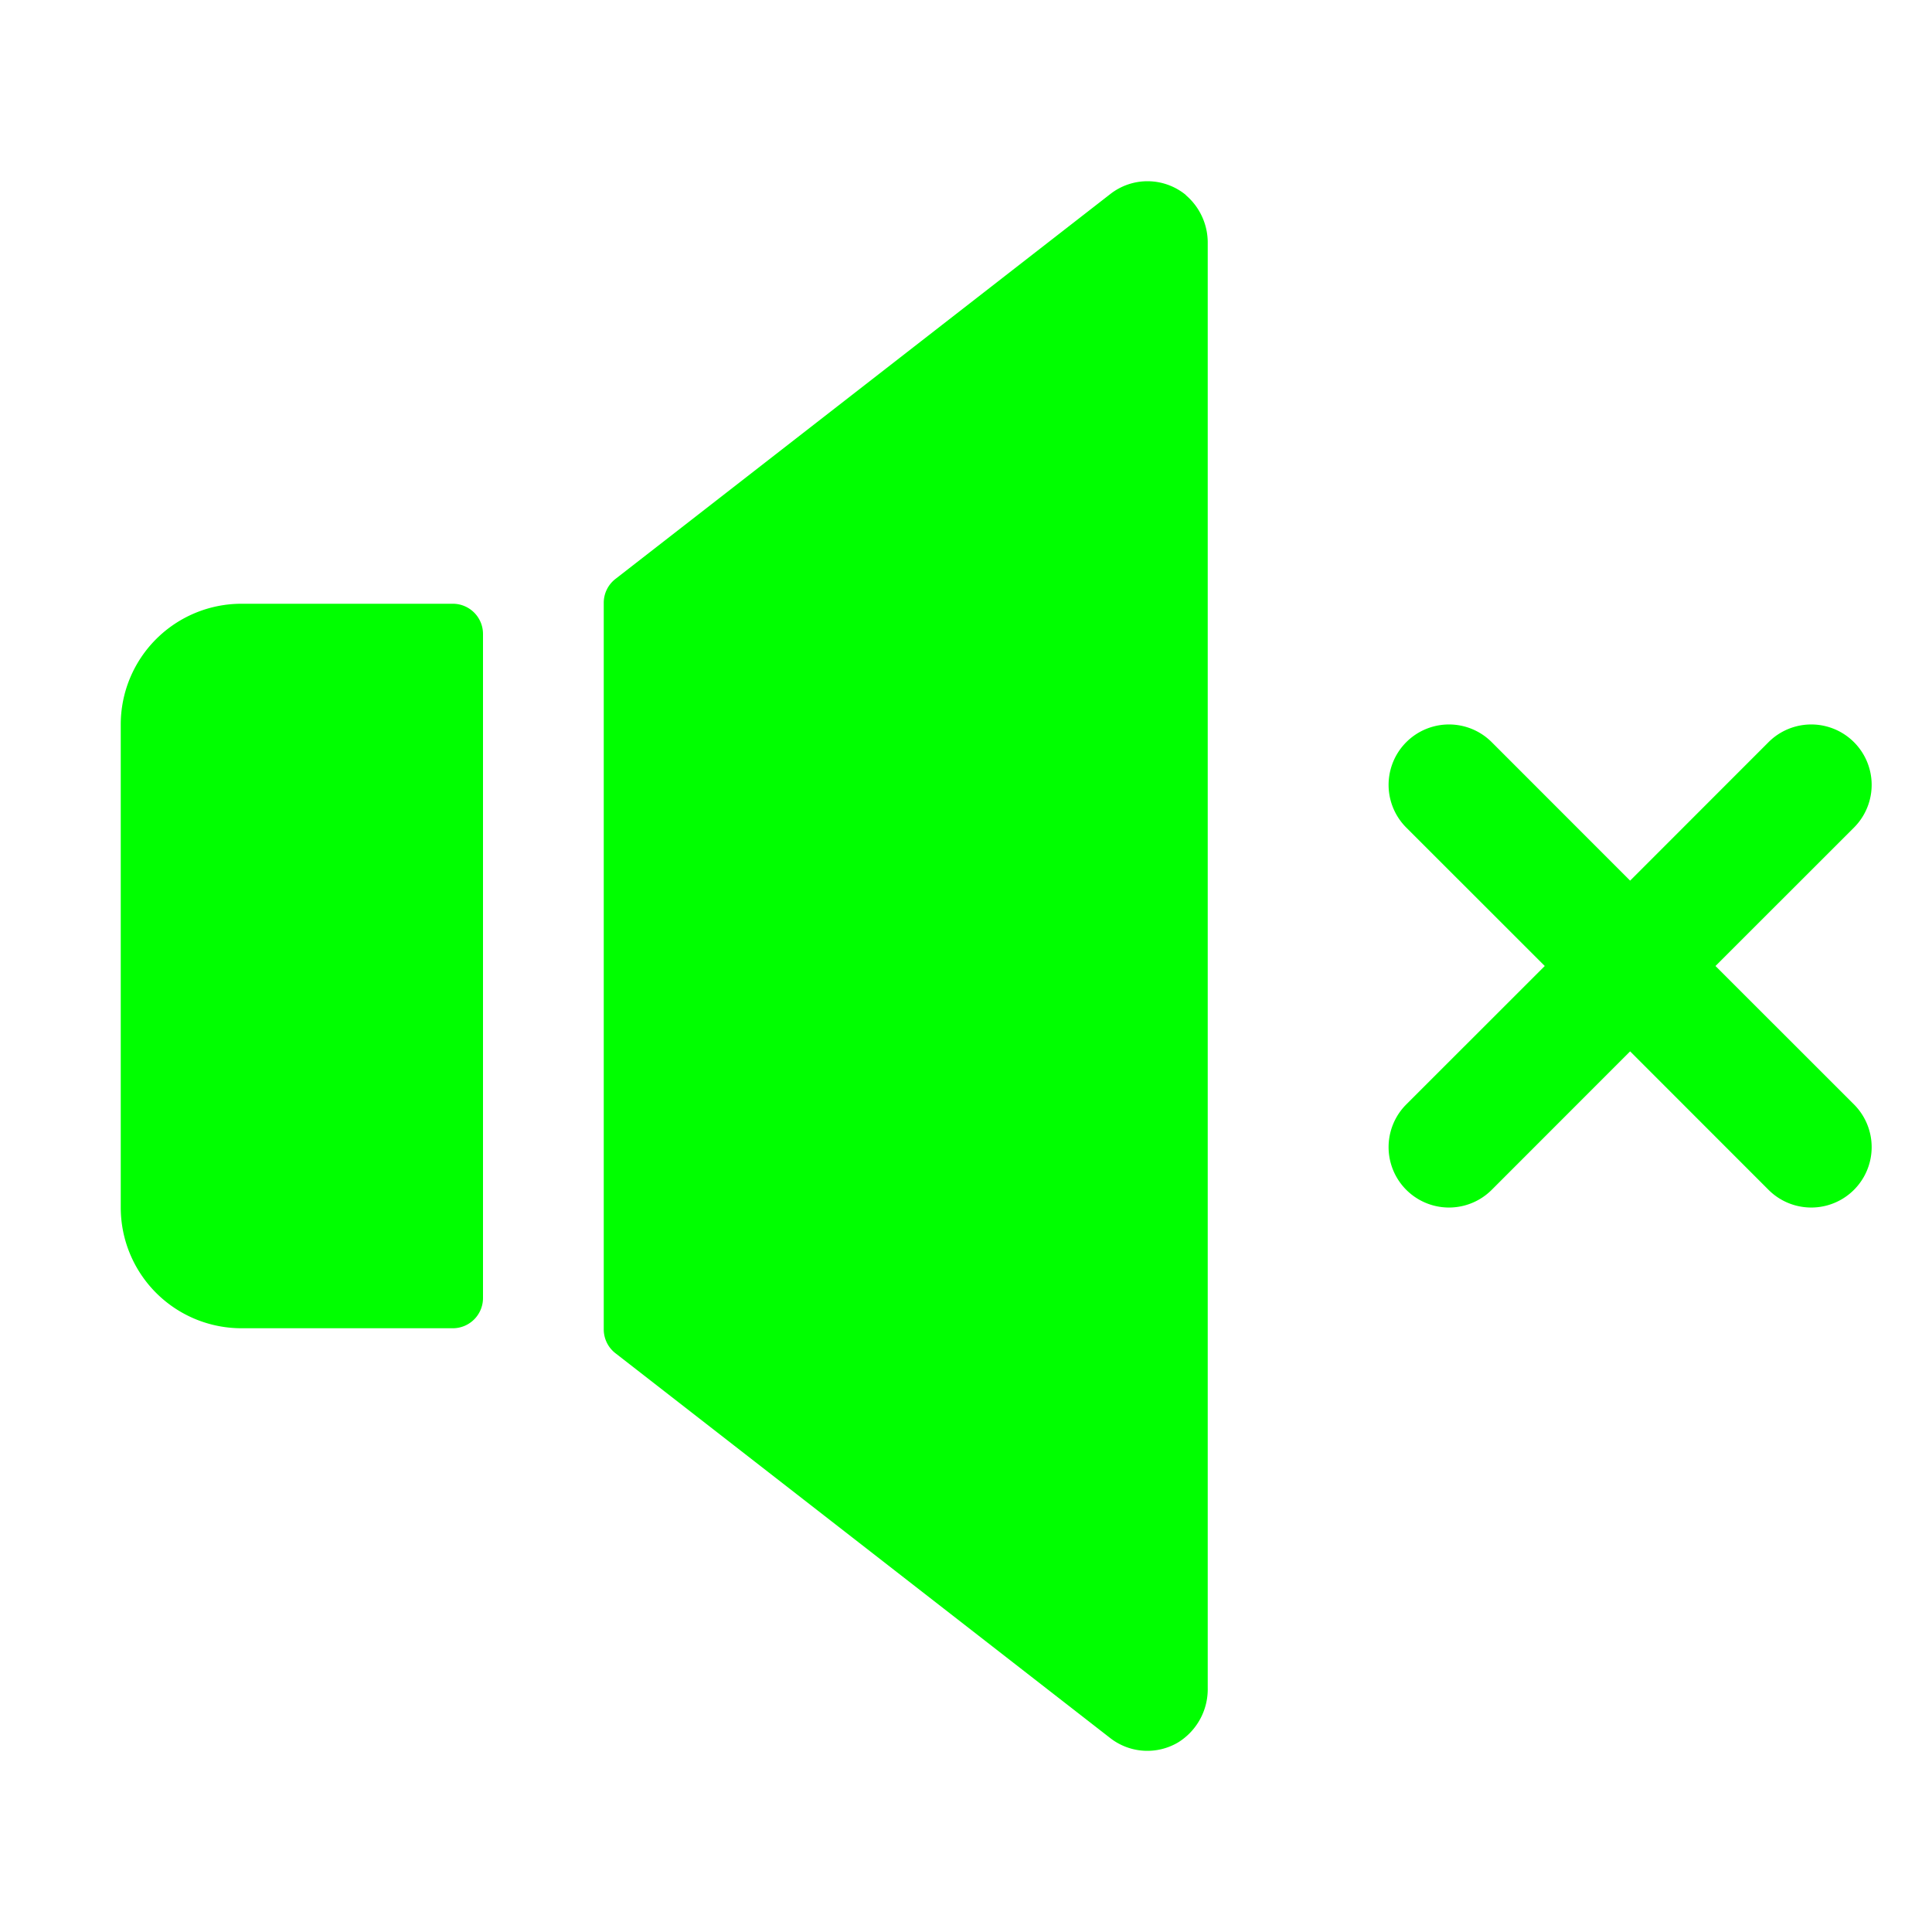 <svg xmlns="http://www.w3.org/2000/svg" width="256" height="256" viewBox="0 0 256 256"><path fill="#00ff00" d="M245.66 146.34a8 8 0 0 1-11.32 11.32L216 139.31l-18.34 18.35a8 8 0 0 1-11.32-11.32L204.69 128l-18.35-18.34a8 8 0 0 1 11.32-11.32L216 116.69l18.34-18.35a8 8 0 0 1 11.32 11.32L227.31 128ZM60 80H32a16 16 0 0 0-16 16v64a16 16 0 0 0 16 16h28a4 4 0 0 0 4-4V84a4 4 0 0 0-4-4m97.15-54.15a8 8 0 0 0-10-.16l-65.57 51A4 4 0 0 0 80 79.84v96.32a4 4 0 0 0 1.55 3.15l65.57 51a8 8 0 0 0 9 .56a8.29 8.29 0 0 0 3.91-7.18V32.25a8.27 8.27 0 0 0-2.91-6.4Z"/></svg>